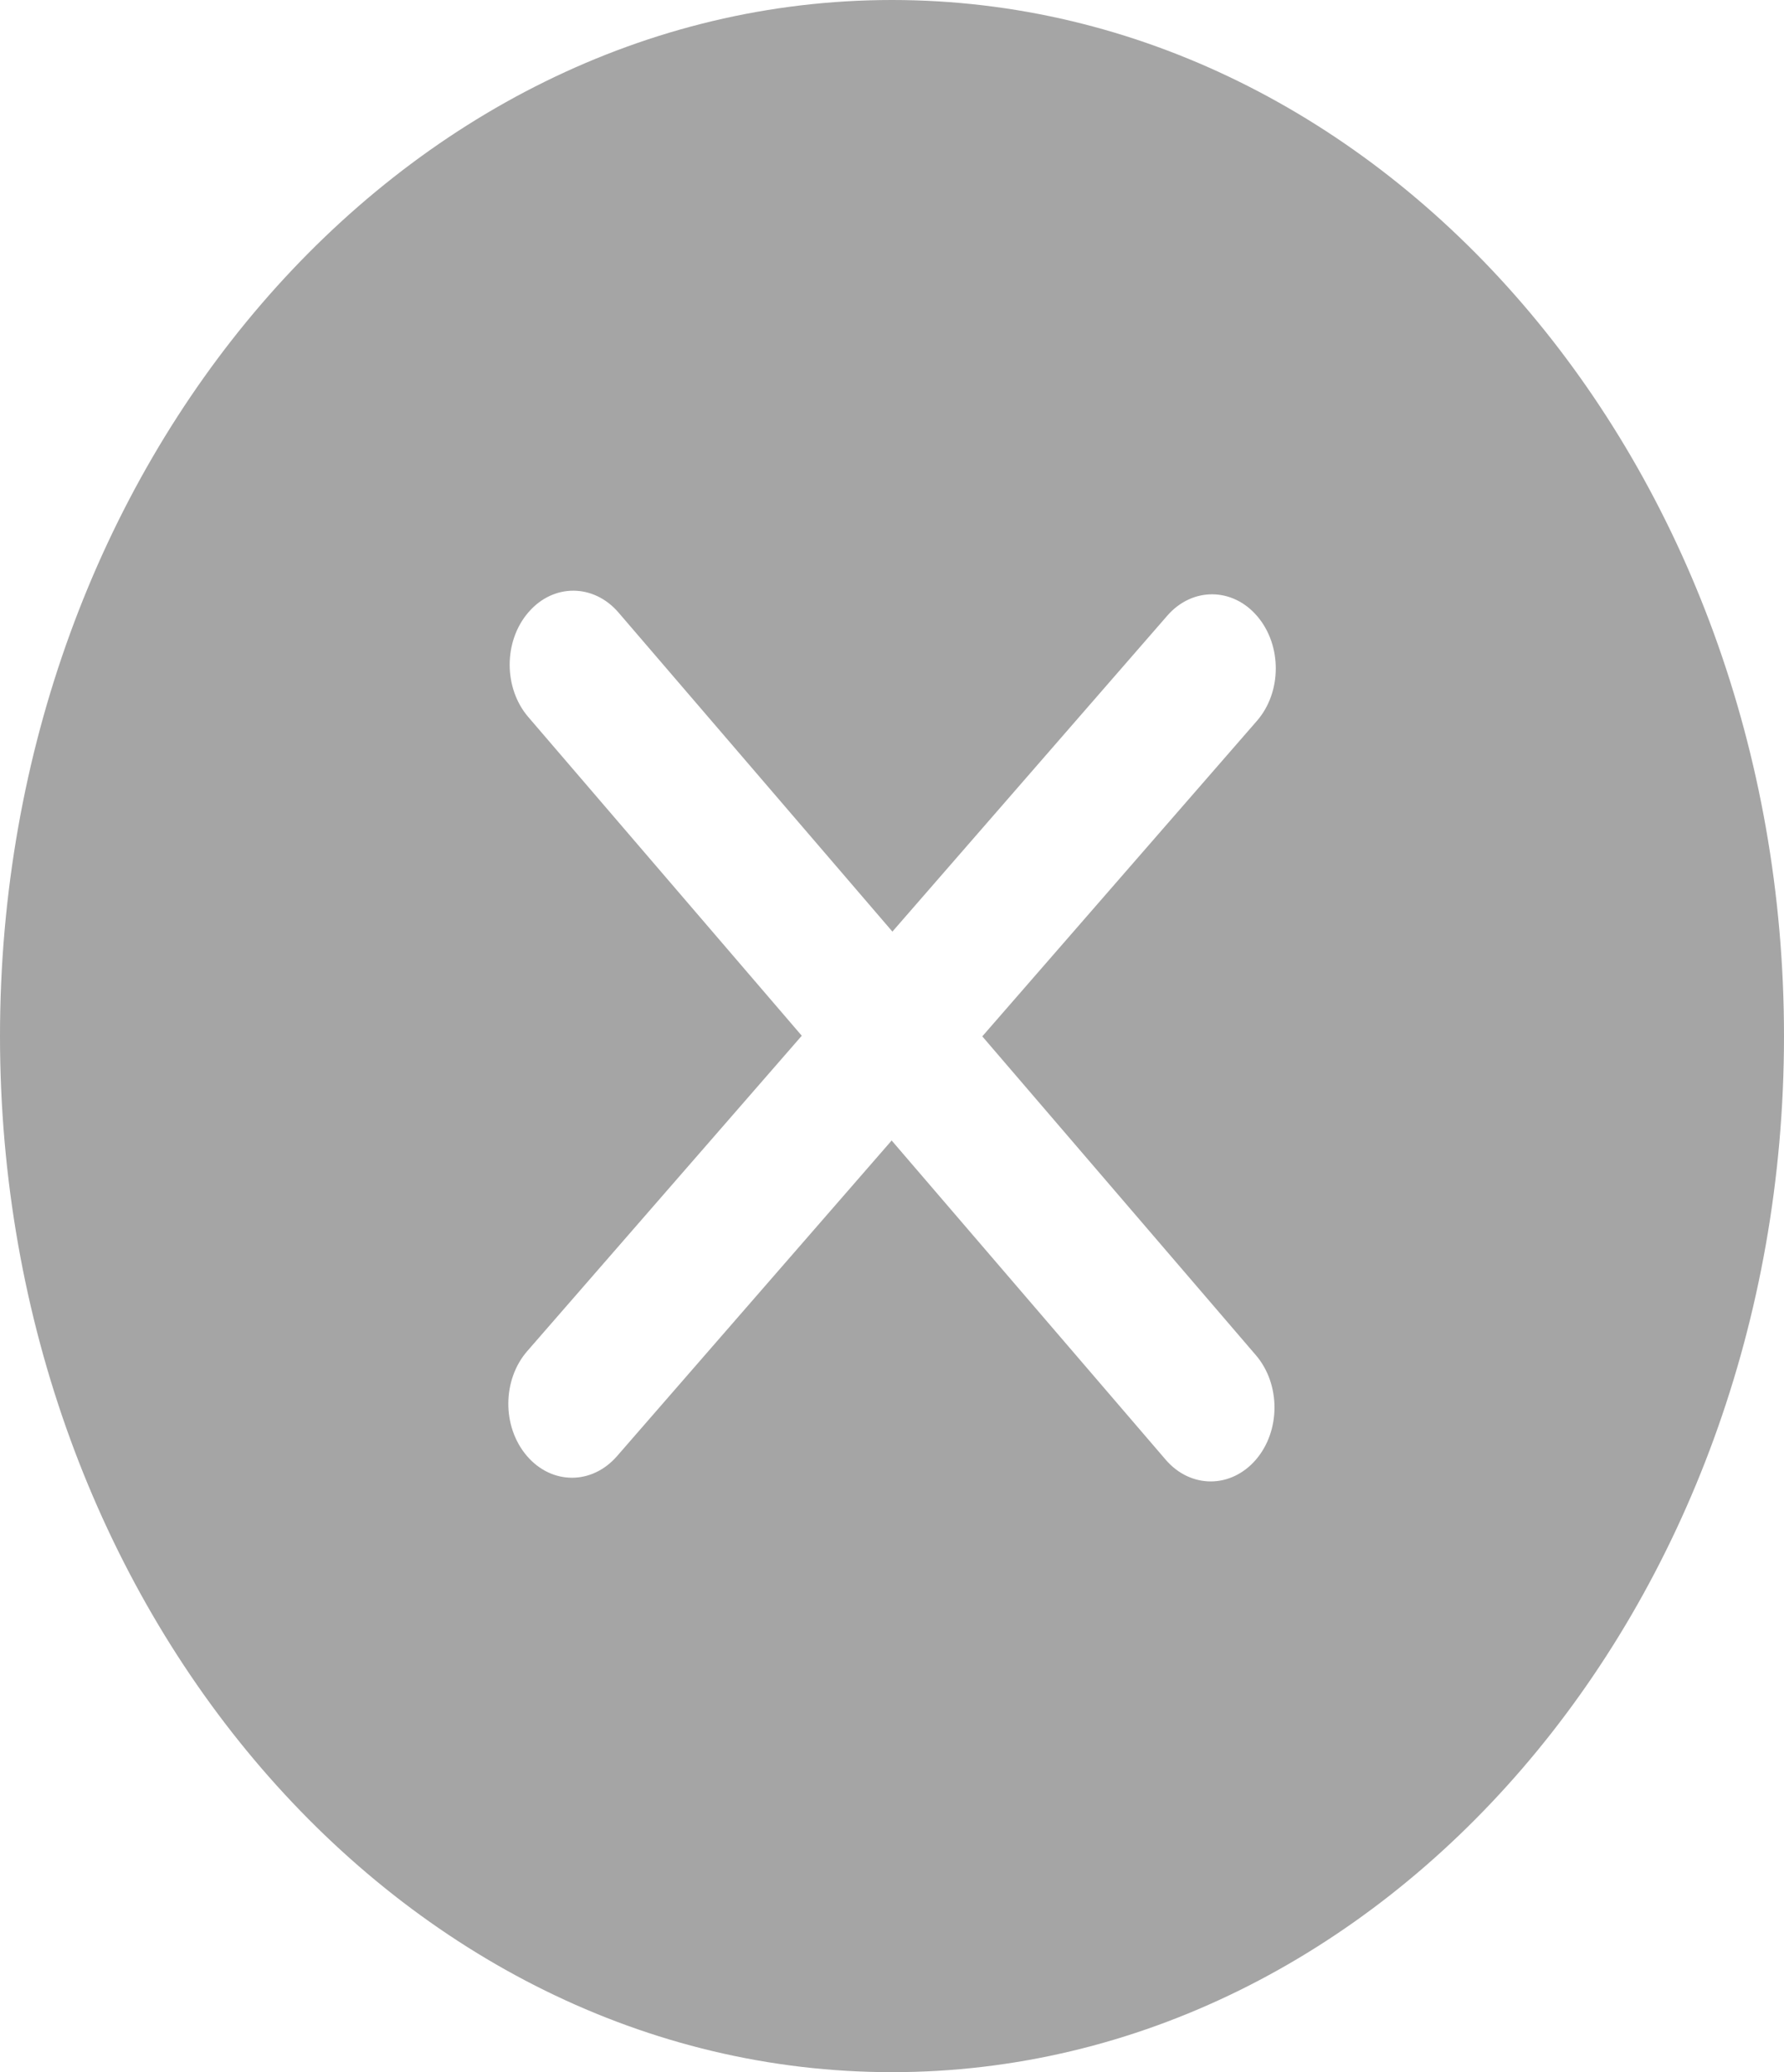 ﻿<?xml version="1.0" encoding="utf-8"?>
<svg version="1.1" xmlns:xlink="http://www.w3.org/1999/xlink" width="31px" height="36px" xmlns="http://www.w3.org/2000/svg">
  <g transform="matrix(1 0 0 1 -650 -614 )">
    <path d="M 31 18  C 31 8.074  24.047 0  15.5 0  C 6.954 0  0 8.074  0 18  C 0 27.926  6.953 36  15.5 36  C 24.046 36  31 27.926  31 18  Z M 17.069 18.005  L 21.823 23.544  C 22.255 24.048  22.254 24.861  21.821 25.362  C 21.605 25.611  21.322 25.737  21.039 25.737  C 20.755 25.737  20.471 25.611  20.255 25.359  L 15.494 19.814  L 10.718 25.302  C 10.502 25.548  10.221 25.673  9.94 25.673  C 9.654 25.673  9.37 25.546  9.153 25.291  C 8.723 24.786  8.727 23.973  9.162 23.473  L 13.932 17.994  L 9.179 12.456  C 8.748 11.953  8.749 11.139  9.182 10.638  C 9.614 10.135  10.314 10.138  10.747 10.641  L 15.507 16.185  L 20.283 10.697  C 20.717 10.197  21.419 10.202  21.848 10.707  C 22.279 11.213  22.275 12.027  21.84 12.525  L 17.069 18.005  Z " fill-rule="nonzero" fill="#a5a5a5" stroke="none" transform="matrix(1 0 0 1 650 614 )" />
  </g>
</svg>